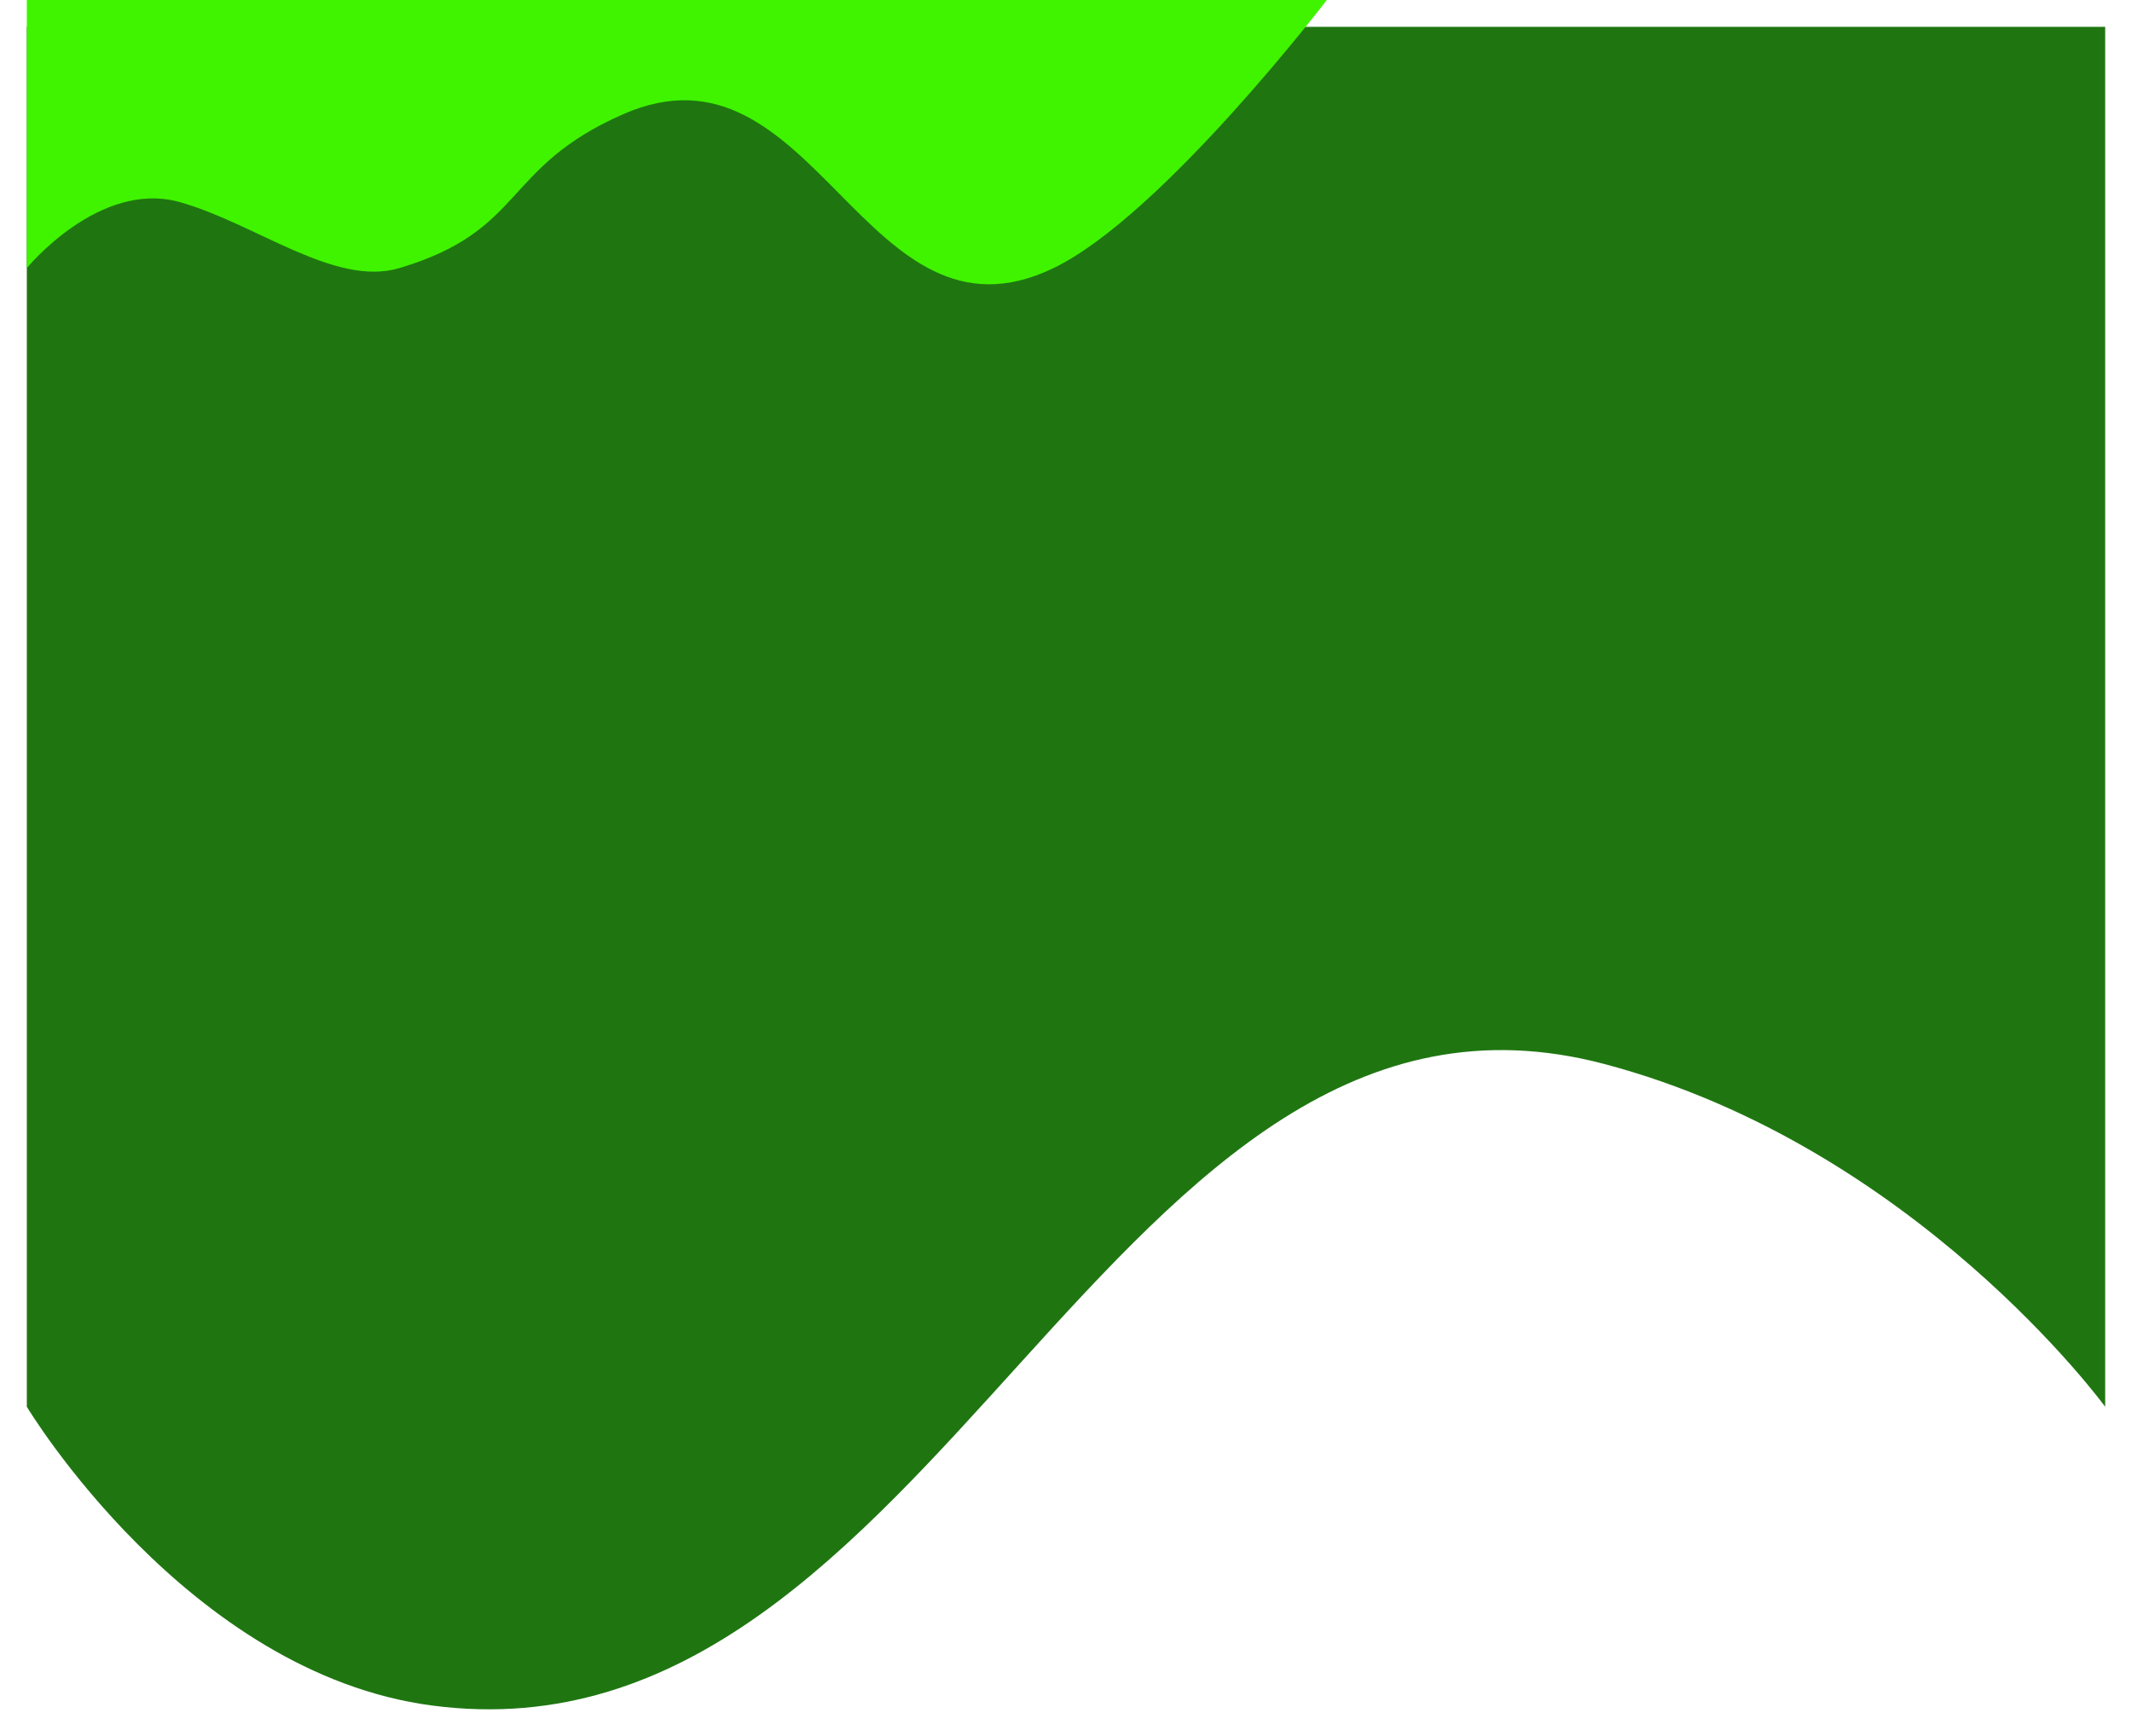 <svg width="318" height="259" viewBox="0 0 318 259" fill="none" xmlns="http://www.w3.org/2000/svg">
<g filter="url(#filter0_d_26_48)">
<path d="M4 0H314V205.862C314 205.862 285.615 166.978 239.279 154.725C165.443 135.2 140.04 260.315 64.518 250.444C27.879 245.655 4 205.862 4 205.862V0Z" fill="#1F7611"/>
</g>
<path d="M4 0H197.904C197.904 0 173.293 32.193 157.147 39.992C128.865 53.655 121.633 4.425 92.924 17.046C74.805 25.012 78.458 34.359 59.578 39.992C49.955 42.863 38.241 33.387 26.849 30.158C14.832 26.753 4 39.992 4 39.992V0Z" fill="#40F400"/>
<defs>
<filter id="filter0_d_26_48" x="0" y="0" width="318" height="259" filterUnits="userSpaceOnUse" color-interpolation-filters="sRGB">
<feFlood flood-opacity="0" result="BackgroundImageFix"/>
<feColorMatrix in="SourceAlpha" type="matrix" values="0 0 0 0 0 0 0 0 0 0 0 0 0 0 0 0 0 0 127 0" result="hardAlpha"/>
<feOffset dy="4"/>
<feGaussianBlur stdDeviation="2"/>
<feComposite in2="hardAlpha" operator="out"/>
<feColorMatrix type="matrix" values="0 0 0 0 0 0 0 0 0 0 0 0 0 0 0 0 0 0 0.25 0"/>
<feBlend mode="normal" in2="BackgroundImageFix" result="effect1_dropShadow_26_48"/>
<feBlend mode="normal" in="SourceGraphic" in2="effect1_dropShadow_26_48" result="shape"/>
</filter>
</defs>
</svg>
